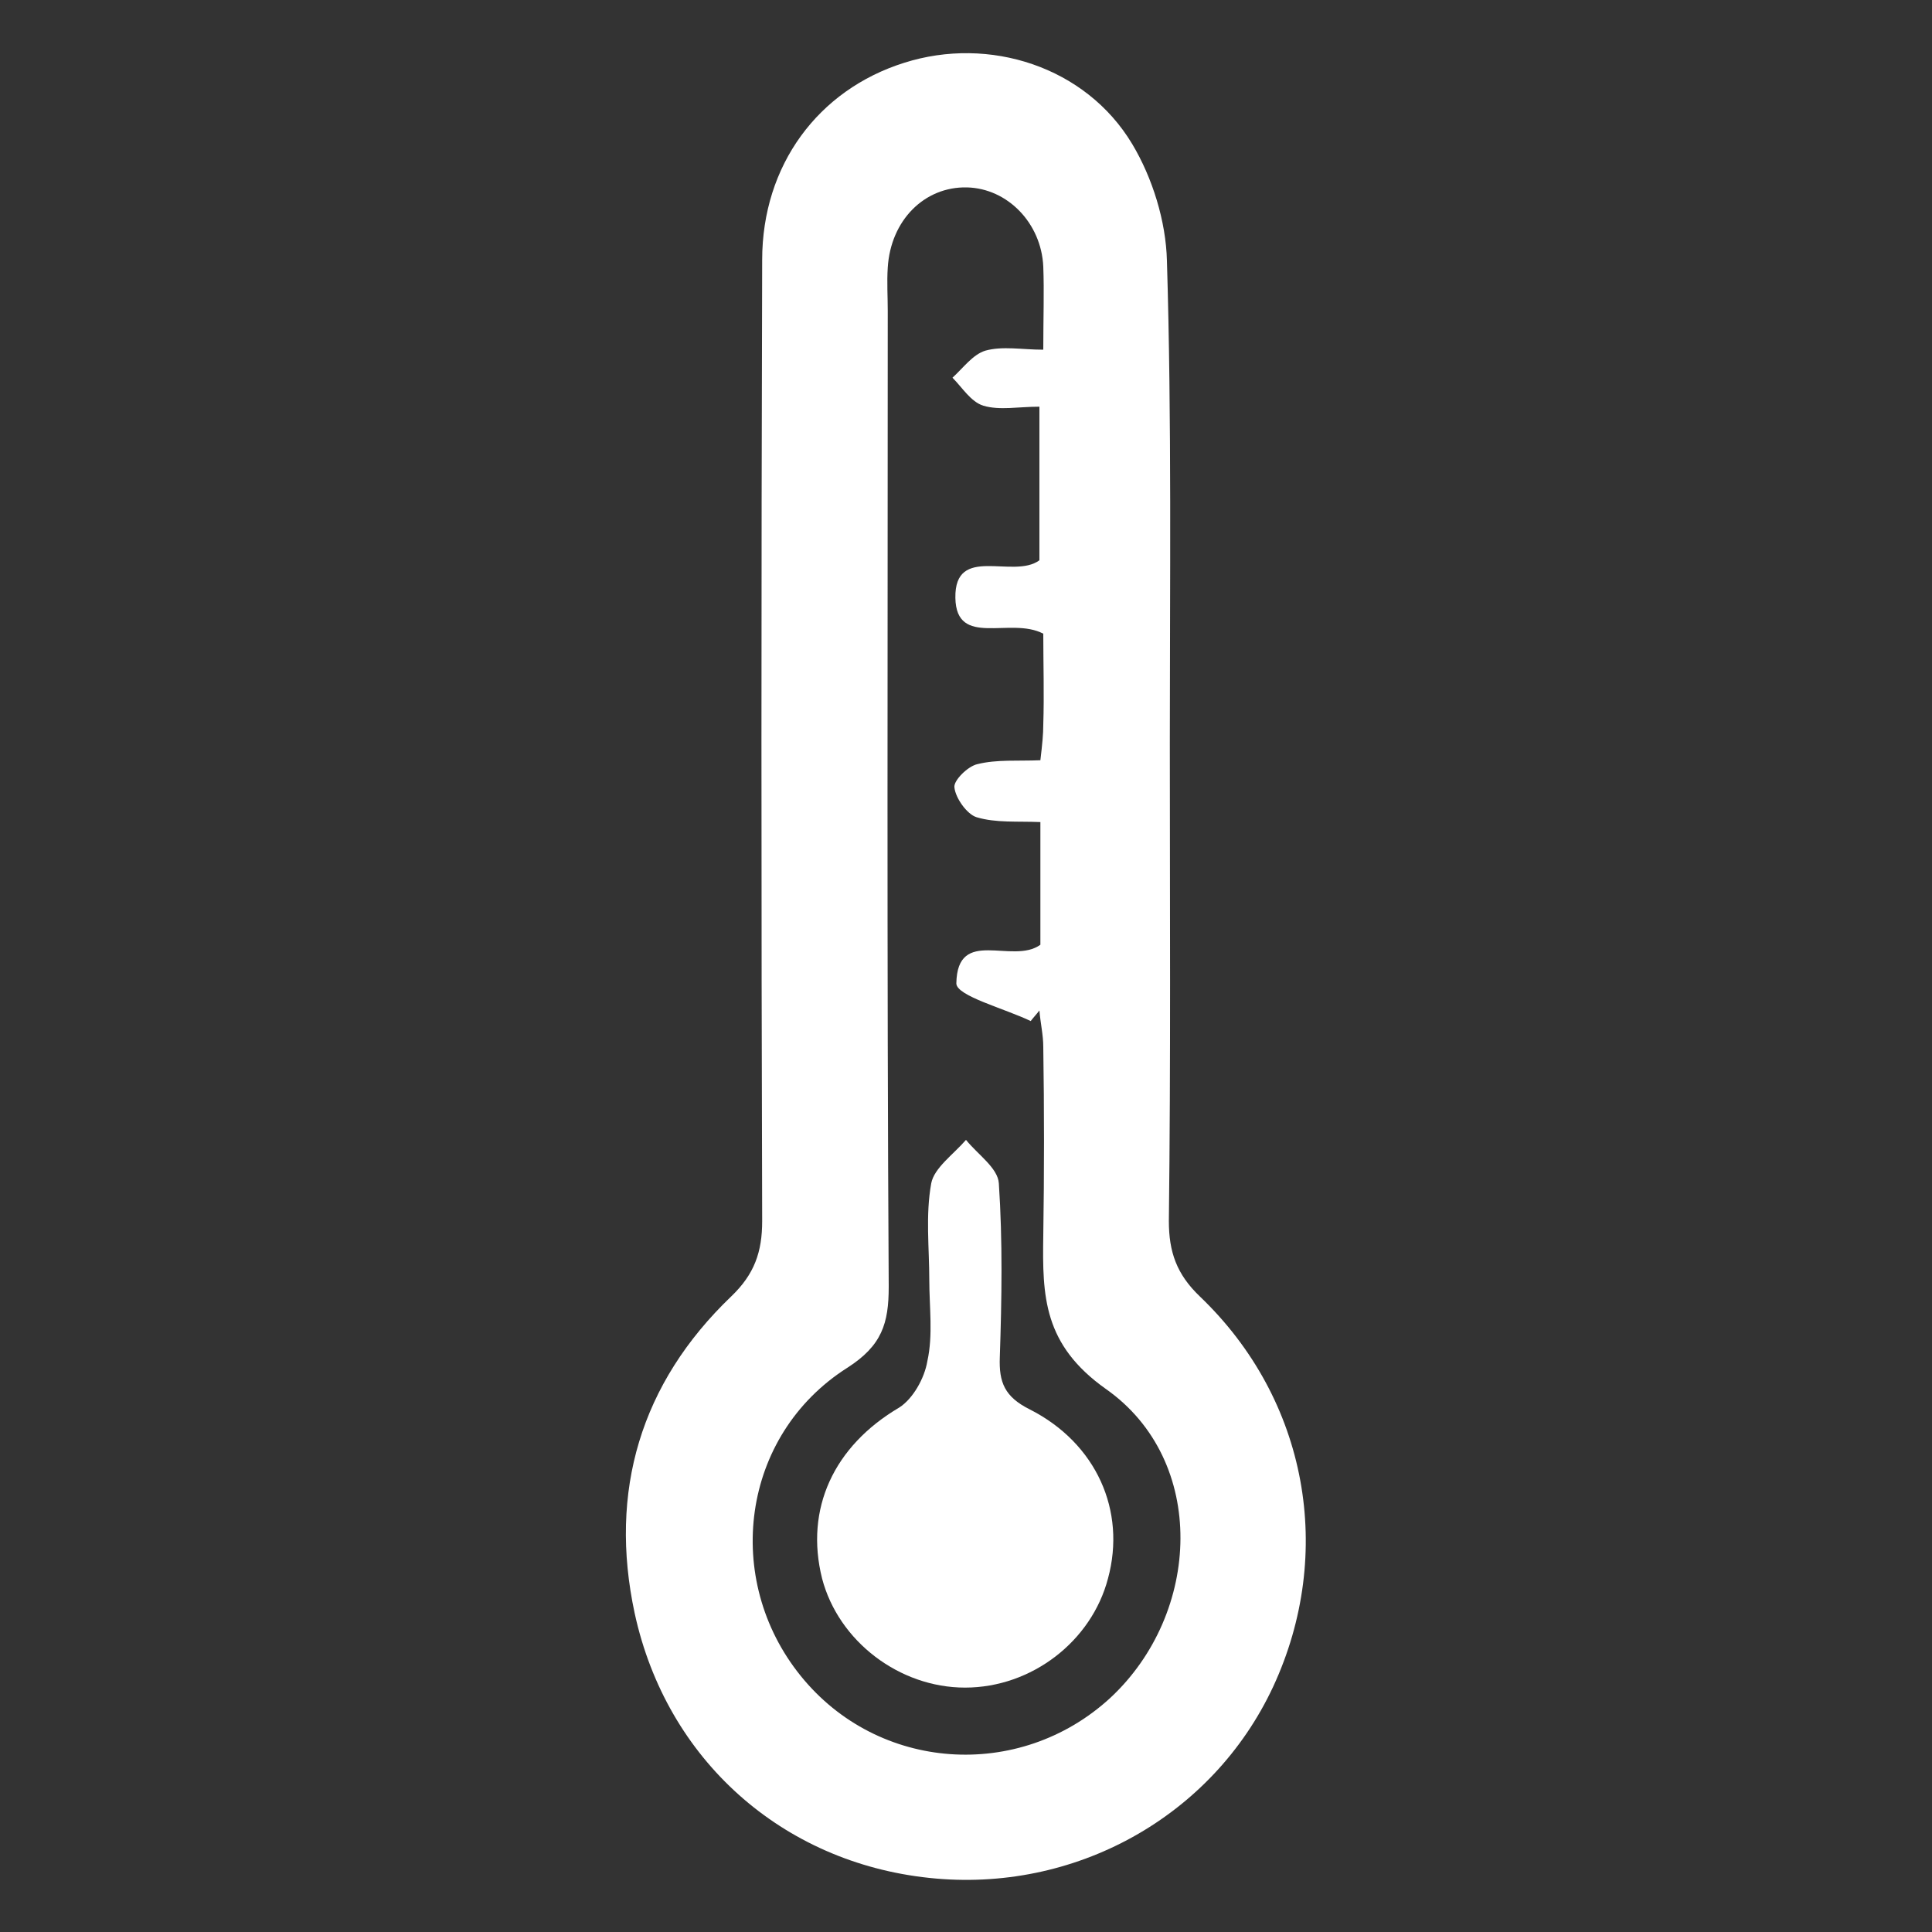 <?xml version="1.0" encoding="utf-8"?>
<!-- Generator: Adobe Illustrator 18.1.0, SVG Export Plug-In . SVG Version: 6.00 Build 0)  -->
<svg version="1.1" id="Layer_1" xmlns="http://www.w3.org/2000/svg" xmlns:xlink="http://www.w3.org/1999/xlink" x="0px" y="0px"
	 viewBox="0 0 200 200" enable-background="new 0 0 200 200" xml:space="preserve">
<rect x="0" y="0" width="200" height="200" fill="#333333" stroke="none"/>
<g>
	<path fill="#FFFFFF" d="M121.1,76.9c0,16.5,0.1,33-0.1,49.5c0,3.2,0.8,5.5,3.2,7.8c11.2,10.7,14,26.6,7.6,40.4
		c-6.3,13.5-20.6,21.4-35.6,19.8c-15.2-1.6-27.2-12.2-30.5-27.4c-2.7-12.6,0.6-23.8,10-32.8c2.4-2.3,3.2-4.6,3.2-7.8
		c-0.1-33.2-0.1-66.3,0-99.5c0-9.8,5.8-17.6,14.7-20.4c8.8-2.8,18.8,0.4,23.6,8.4c2.1,3.5,3.5,8,3.6,12.1
		C121.3,43.6,121.1,60.3,121.1,76.9z M108,65.6c-3.4-1.8-9,1.5-9.1-3.7c-0.1-5.6,6-1.9,8.7-3.9c0-5.2,0-10.5,0-15.9
		c-2.2,0-4.1,0.4-5.8-0.1c-1.3-0.4-2.2-1.9-3.2-2.9c1.1-1,2.1-2.4,3.4-2.8c1.8-0.5,3.8-0.1,6-0.1c0-3.3,0.1-6,0-8.6
		c-0.2-4.5-3.7-8.1-7.9-8.2c-4.4-0.1-7.9,3.4-8.2,8.3c-0.1,1.5,0,3,0,4.5c0,33.7-0.1,67.3,0.1,101c0,3.8-0.7,6.1-4.3,8.4
		c-11,7-12.9,21.9-4.8,31.9c8,9.9,22.6,10.9,32,2.3c9.5-8.8,10.1-24.6-0.4-32c-6.5-4.6-6.6-9.6-6.5-15.9c0.1-6.5,0.1-13,0-19.5
		c0-1.3-0.3-2.5-0.4-3.8c-0.3,0.4-0.6,0.7-0.9,1.1c-2.7-1.3-7.7-2.6-7.7-3.9c0.1-5.9,5.8-1.9,8.7-4c0-4,0-8.3,0-12.7
		c-2.4-0.1-4.6,0.1-6.6-0.5c-1-0.3-2.2-2-2.3-3.1c-0.1-0.7,1.4-2.2,2.4-2.4c2-0.5,4.2-0.3,6.5-0.4C107.9,77,108,76,108,75
		C108.1,71.9,108,68.7,108,65.6z"/>
	<path fill="#FFFFFF" d="M96.2,132.5c0-3.3-0.4-6.7,0.2-10c0.3-1.6,2.3-3,3.6-4.5c1.2,1.5,3.3,2.9,3.4,4.5c0.4,6,0.3,12,0.1,18
		c-0.1,2.6,0.5,4.1,3.1,5.4c6.9,3.5,10,10.5,8.1,17.5c-1.7,6.5-7.9,11.3-14.8,11.3c-6.8,0-13.1-4.8-14.8-11.3
		c-1.8-7.2,1.2-13.7,8-17.7c1.4-0.9,2.6-3,2.9-4.8C96.6,138.2,96.2,135.3,96.2,132.5z"/>
</g>
</svg>
